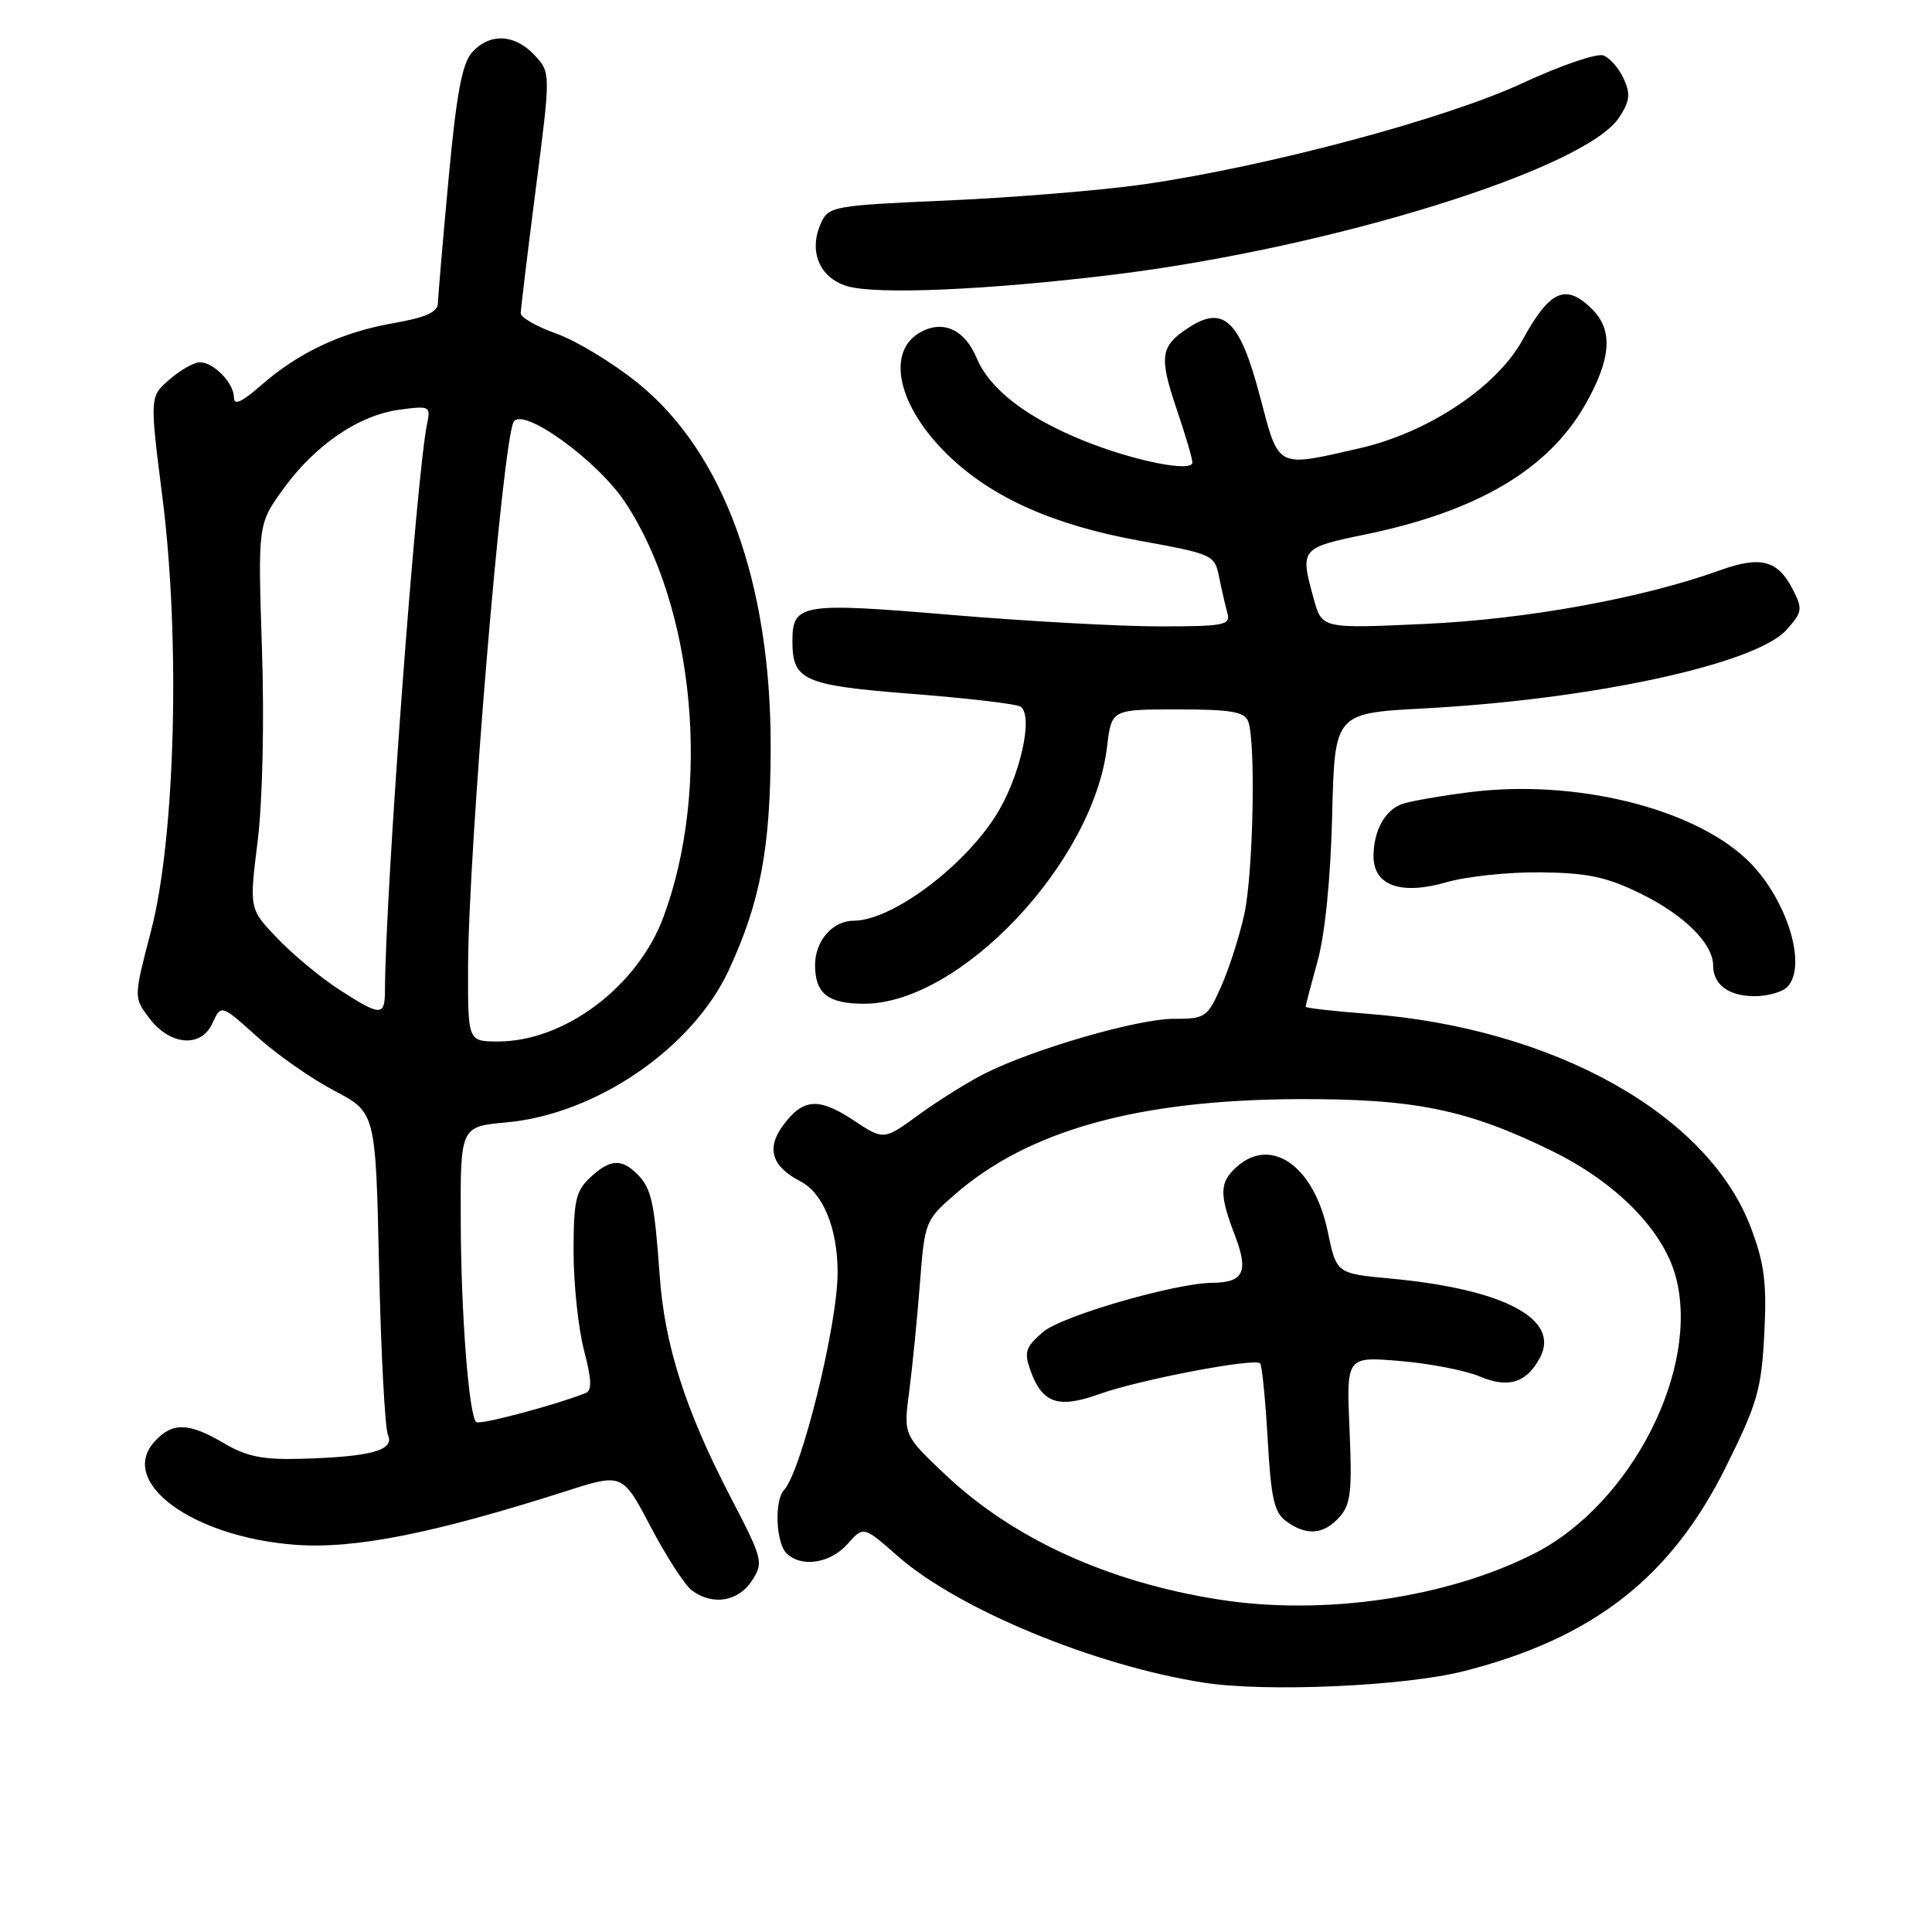 <?xml version="1.0" encoding="UTF-8" standalone="no"?>
<!DOCTYPE svg PUBLIC "-//W3C//DTD SVG 1.1//EN" "http://www.w3.org/Graphics/SVG/1.1/DTD/svg11.dtd" >
<svg xmlns="http://www.w3.org/2000/svg" xmlns:xlink="http://www.w3.org/1999/xlink" version="1.1" viewBox="0 0 256 256">
 <g >
 <path fill="currentColor"
d=" M 194.00 221.43 C 211.13 217.06 221.41 209.03 228.69 194.37 C 232.87 185.96 233.40 184.10 233.78 176.73 C 234.12 169.99 233.80 167.44 232.00 162.67 C 226.33 147.64 205.92 136.24 181.30 134.34 C 176.74 133.99 173.00 133.57 173.00 133.40 C 173.00 133.23 173.72 130.49 174.60 127.30 C 175.58 123.73 176.32 116.31 176.52 108.00 C 176.85 94.50 176.85 94.50 188.67 93.87 C 211.03 92.68 232.74 87.97 236.75 83.43 C 238.84 81.07 238.89 80.70 237.51 78.02 C 235.55 74.22 233.26 73.64 227.92 75.56 C 217.66 79.26 202.28 82.06 188.84 82.67 C 175.18 83.30 175.18 83.30 174.09 79.40 C 172.23 72.68 172.29 72.60 181.00 70.80 C 195.74 67.75 205.11 62.23 210.01 53.69 C 213.48 47.62 213.78 43.78 211.00 41.00 C 207.50 37.50 205.38 38.41 201.77 45.00 C 198.33 51.28 189.23 57.33 180.10 59.41 C 168.99 61.94 169.51 62.21 166.92 52.40 C 164.29 42.45 162.12 40.38 157.49 43.42 C 153.75 45.86 153.55 47.22 155.90 54.17 C 157.06 57.59 158.00 60.79 158.00 61.28 C 158.00 62.63 150.26 61.08 143.61 58.40 C 136.02 55.34 131.14 51.57 129.41 47.44 C 127.85 43.71 125.03 42.38 122.05 43.97 C 117.33 46.50 118.91 53.79 125.60 60.29 C 131.38 65.91 139.56 69.57 150.96 71.64 C 160.74 73.42 160.95 73.51 161.54 76.48 C 161.88 78.14 162.37 80.29 162.64 81.25 C 163.09 82.83 162.20 83.00 153.63 83.00 C 148.40 83.00 135.94 82.31 125.95 81.47 C 106.18 79.80 105.00 80.00 105.00 84.93 C 105.00 90.17 106.43 90.81 120.83 91.94 C 128.16 92.51 134.63 93.27 135.20 93.62 C 137.03 94.75 135.13 103.13 131.89 108.17 C 127.46 115.08 118.07 122.00 113.12 122.00 C 110.33 122.00 108.00 124.67 108.00 127.87 C 108.00 131.65 109.71 133.00 114.50 133.00 C 127.20 133.00 144.87 114.31 146.69 98.95 C 147.28 94.00 147.28 94.00 156.03 94.00 C 163.09 94.00 164.90 94.31 165.39 95.58 C 166.41 98.23 166.07 115.58 164.89 121.07 C 164.28 123.91 162.91 128.21 161.85 130.62 C 159.98 134.84 159.74 135.00 155.50 135.00 C 150.75 135.00 136.97 138.99 130.50 142.24 C 128.30 143.35 124.39 145.79 121.80 147.67 C 117.10 151.10 117.10 151.10 113.12 148.46 C 108.49 145.40 106.44 145.53 103.81 149.05 C 101.50 152.15 102.22 154.55 106.07 156.54 C 109.06 158.08 110.98 162.78 110.99 168.57 C 111.01 175.44 106.21 194.92 103.88 197.45 C 102.59 198.84 102.81 204.41 104.20 205.80 C 106.15 207.75 109.99 207.18 112.29 204.60 C 114.42 202.20 114.42 202.20 118.95 206.19 C 126.94 213.22 145.05 220.71 159.50 222.96 C 167.78 224.25 186.17 223.43 194.00 221.43 Z  M 99.61 209.48 C 101.21 207.03 101.12 206.68 96.73 198.23 C 90.80 186.80 88.06 178.21 87.41 169.00 C 86.71 159.24 86.32 157.46 84.43 155.57 C 82.33 153.48 80.82 153.59 78.19 156.04 C 76.30 157.80 76.00 159.14 76.00 165.82 C 76.00 170.08 76.62 175.95 77.37 178.86 C 78.42 182.89 78.46 184.27 77.56 184.61 C 73.17 186.30 63.52 188.85 63.10 188.43 C 62.12 187.45 61.10 174.31 61.05 161.89 C 61.00 149.28 61.00 149.28 67.11 148.72 C 79.00 147.65 91.81 138.86 96.59 128.50 C 100.76 119.49 102.10 112.31 102.12 99.00 C 102.15 77.12 95.85 59.87 84.50 50.74 C 81.20 48.08 76.36 45.15 73.75 44.22 C 71.14 43.29 69.00 42.07 69.00 41.52 C 69.00 40.96 69.90 33.55 70.99 25.05 C 72.98 9.61 72.98 9.61 70.82 7.30 C 68.18 4.49 64.90 4.35 62.56 6.93 C 61.23 8.41 60.49 12.37 59.44 23.68 C 58.68 31.83 58.05 39.24 58.03 40.14 C 58.01 41.36 56.46 42.06 52.09 42.83 C 45.23 44.03 39.51 46.73 34.53 51.11 C 32.04 53.29 31.00 53.76 31.00 52.68 C 31.00 50.77 28.32 48.00 26.48 48.00 C 25.73 48.00 23.92 49.02 22.47 50.27 C 19.83 52.55 19.83 52.55 21.52 65.88 C 23.92 84.72 23.23 111.00 20.02 123.32 C 17.72 132.15 17.72 132.15 19.71 134.82 C 22.46 138.53 26.63 138.92 28.14 135.60 C 29.29 133.07 29.29 133.07 34.08 137.38 C 36.71 139.75 41.32 142.97 44.32 144.54 C 49.78 147.40 49.78 147.40 50.23 167.95 C 50.48 179.25 51.01 189.24 51.41 190.16 C 52.30 192.18 49.14 193.04 39.82 193.30 C 34.83 193.44 32.66 193.00 29.68 191.24 C 24.98 188.47 22.83 188.42 20.47 191.03 C 15.60 196.41 25.50 203.66 39.10 204.69 C 46.95 205.28 57.36 203.22 74.99 197.59 C 82.48 195.19 82.48 195.19 86.24 202.35 C 88.31 206.28 90.76 210.06 91.69 210.75 C 94.43 212.77 97.80 212.23 99.61 209.48 Z  M 236.80 130.80 C 239.61 127.99 236.66 118.75 231.38 113.81 C 224.07 106.97 208.53 103.22 194.72 104.97 C 190.71 105.48 186.65 106.20 185.69 106.57 C 183.46 107.42 182.00 110.15 182.00 113.46 C 182.00 117.36 185.65 118.65 191.71 116.89 C 194.34 116.13 199.94 115.54 204.15 115.59 C 210.35 115.66 212.87 116.19 217.38 118.40 C 223.14 121.22 227.00 125.04 227.00 127.93 C 227.00 130.47 229.07 132.00 232.50 132.00 C 234.20 132.00 236.14 131.46 236.80 130.80 Z  M 147.50 36.40 C 176.44 32.85 210.07 22.40 214.55 15.56 C 215.96 13.42 216.07 12.45 215.15 10.43 C 214.53 9.06 213.32 7.68 212.46 7.35 C 211.61 7.02 206.77 8.68 201.71 11.03 C 191.50 15.77 167.90 22.07 151.52 24.43 C 146.01 25.22 134.38 26.17 125.67 26.56 C 110.44 27.22 109.80 27.34 108.79 29.55 C 107.10 33.27 108.57 36.81 112.26 37.92 C 116.12 39.07 130.92 38.43 147.50 36.40 Z  M 161.54 211.95 C 146.85 209.65 134.25 203.90 125.26 195.40 C 119.71 190.15 119.71 190.15 120.48 184.32 C 120.90 181.12 121.53 174.73 121.89 170.12 C 122.52 161.91 122.60 161.68 126.51 158.28 C 136.32 149.75 150.80 145.73 172.00 145.64 C 187.45 145.58 194.35 146.99 205.61 152.49 C 214.14 156.66 220.38 162.99 222.04 169.15 C 225.32 181.34 216.17 199.28 203.34 205.83 C 191.78 211.72 175.40 214.13 161.54 211.95 Z  M 177.47 201.04 C 178.98 199.36 179.18 197.65 178.82 189.41 C 178.40 179.74 178.40 179.74 185.52 180.34 C 189.43 180.67 194.17 181.59 196.05 182.38 C 199.87 183.99 202.26 183.25 204.05 179.91 C 206.79 174.79 199.30 170.82 184.29 169.42 C 177.09 168.75 177.09 168.75 175.94 163.23 C 174.13 154.51 168.44 150.48 163.83 154.65 C 161.57 156.70 161.54 158.24 163.67 163.80 C 165.47 168.53 164.77 169.95 160.62 169.98 C 155.66 170.03 140.67 174.38 138.21 176.49 C 135.90 178.48 135.67 179.16 136.52 181.54 C 138.10 185.96 140.19 186.69 145.70 184.71 C 150.93 182.83 166.21 179.91 166.97 180.65 C 167.22 180.90 167.67 185.39 167.97 190.63 C 168.41 198.53 168.83 200.41 170.44 201.58 C 173.11 203.53 175.37 203.36 177.47 201.04 Z  M 62.02 128.25 C 62.06 112.63 66.61 58.26 68.07 55.88 C 69.31 53.89 79.16 61.01 82.83 66.55 C 92.08 80.53 94.28 104.48 87.88 121.59 C 84.45 130.75 74.79 138.00 66.01 138.00 C 62.00 138.00 62.00 138.00 62.02 128.25 Z  M 44.95 131.13 C 42.50 129.55 38.82 126.49 36.76 124.34 C 33.02 120.44 33.02 120.44 34.14 111.47 C 34.79 106.20 35.03 95.67 34.71 85.97 C 34.17 69.44 34.17 69.44 37.58 64.73 C 41.81 58.91 47.57 55.00 52.98 54.28 C 56.92 53.75 57.08 53.83 56.60 56.11 C 55.18 62.82 51.06 118.12 51.01 131.25 C 51.00 134.69 50.44 134.68 44.95 131.13 Z "/>
</g>
</svg>